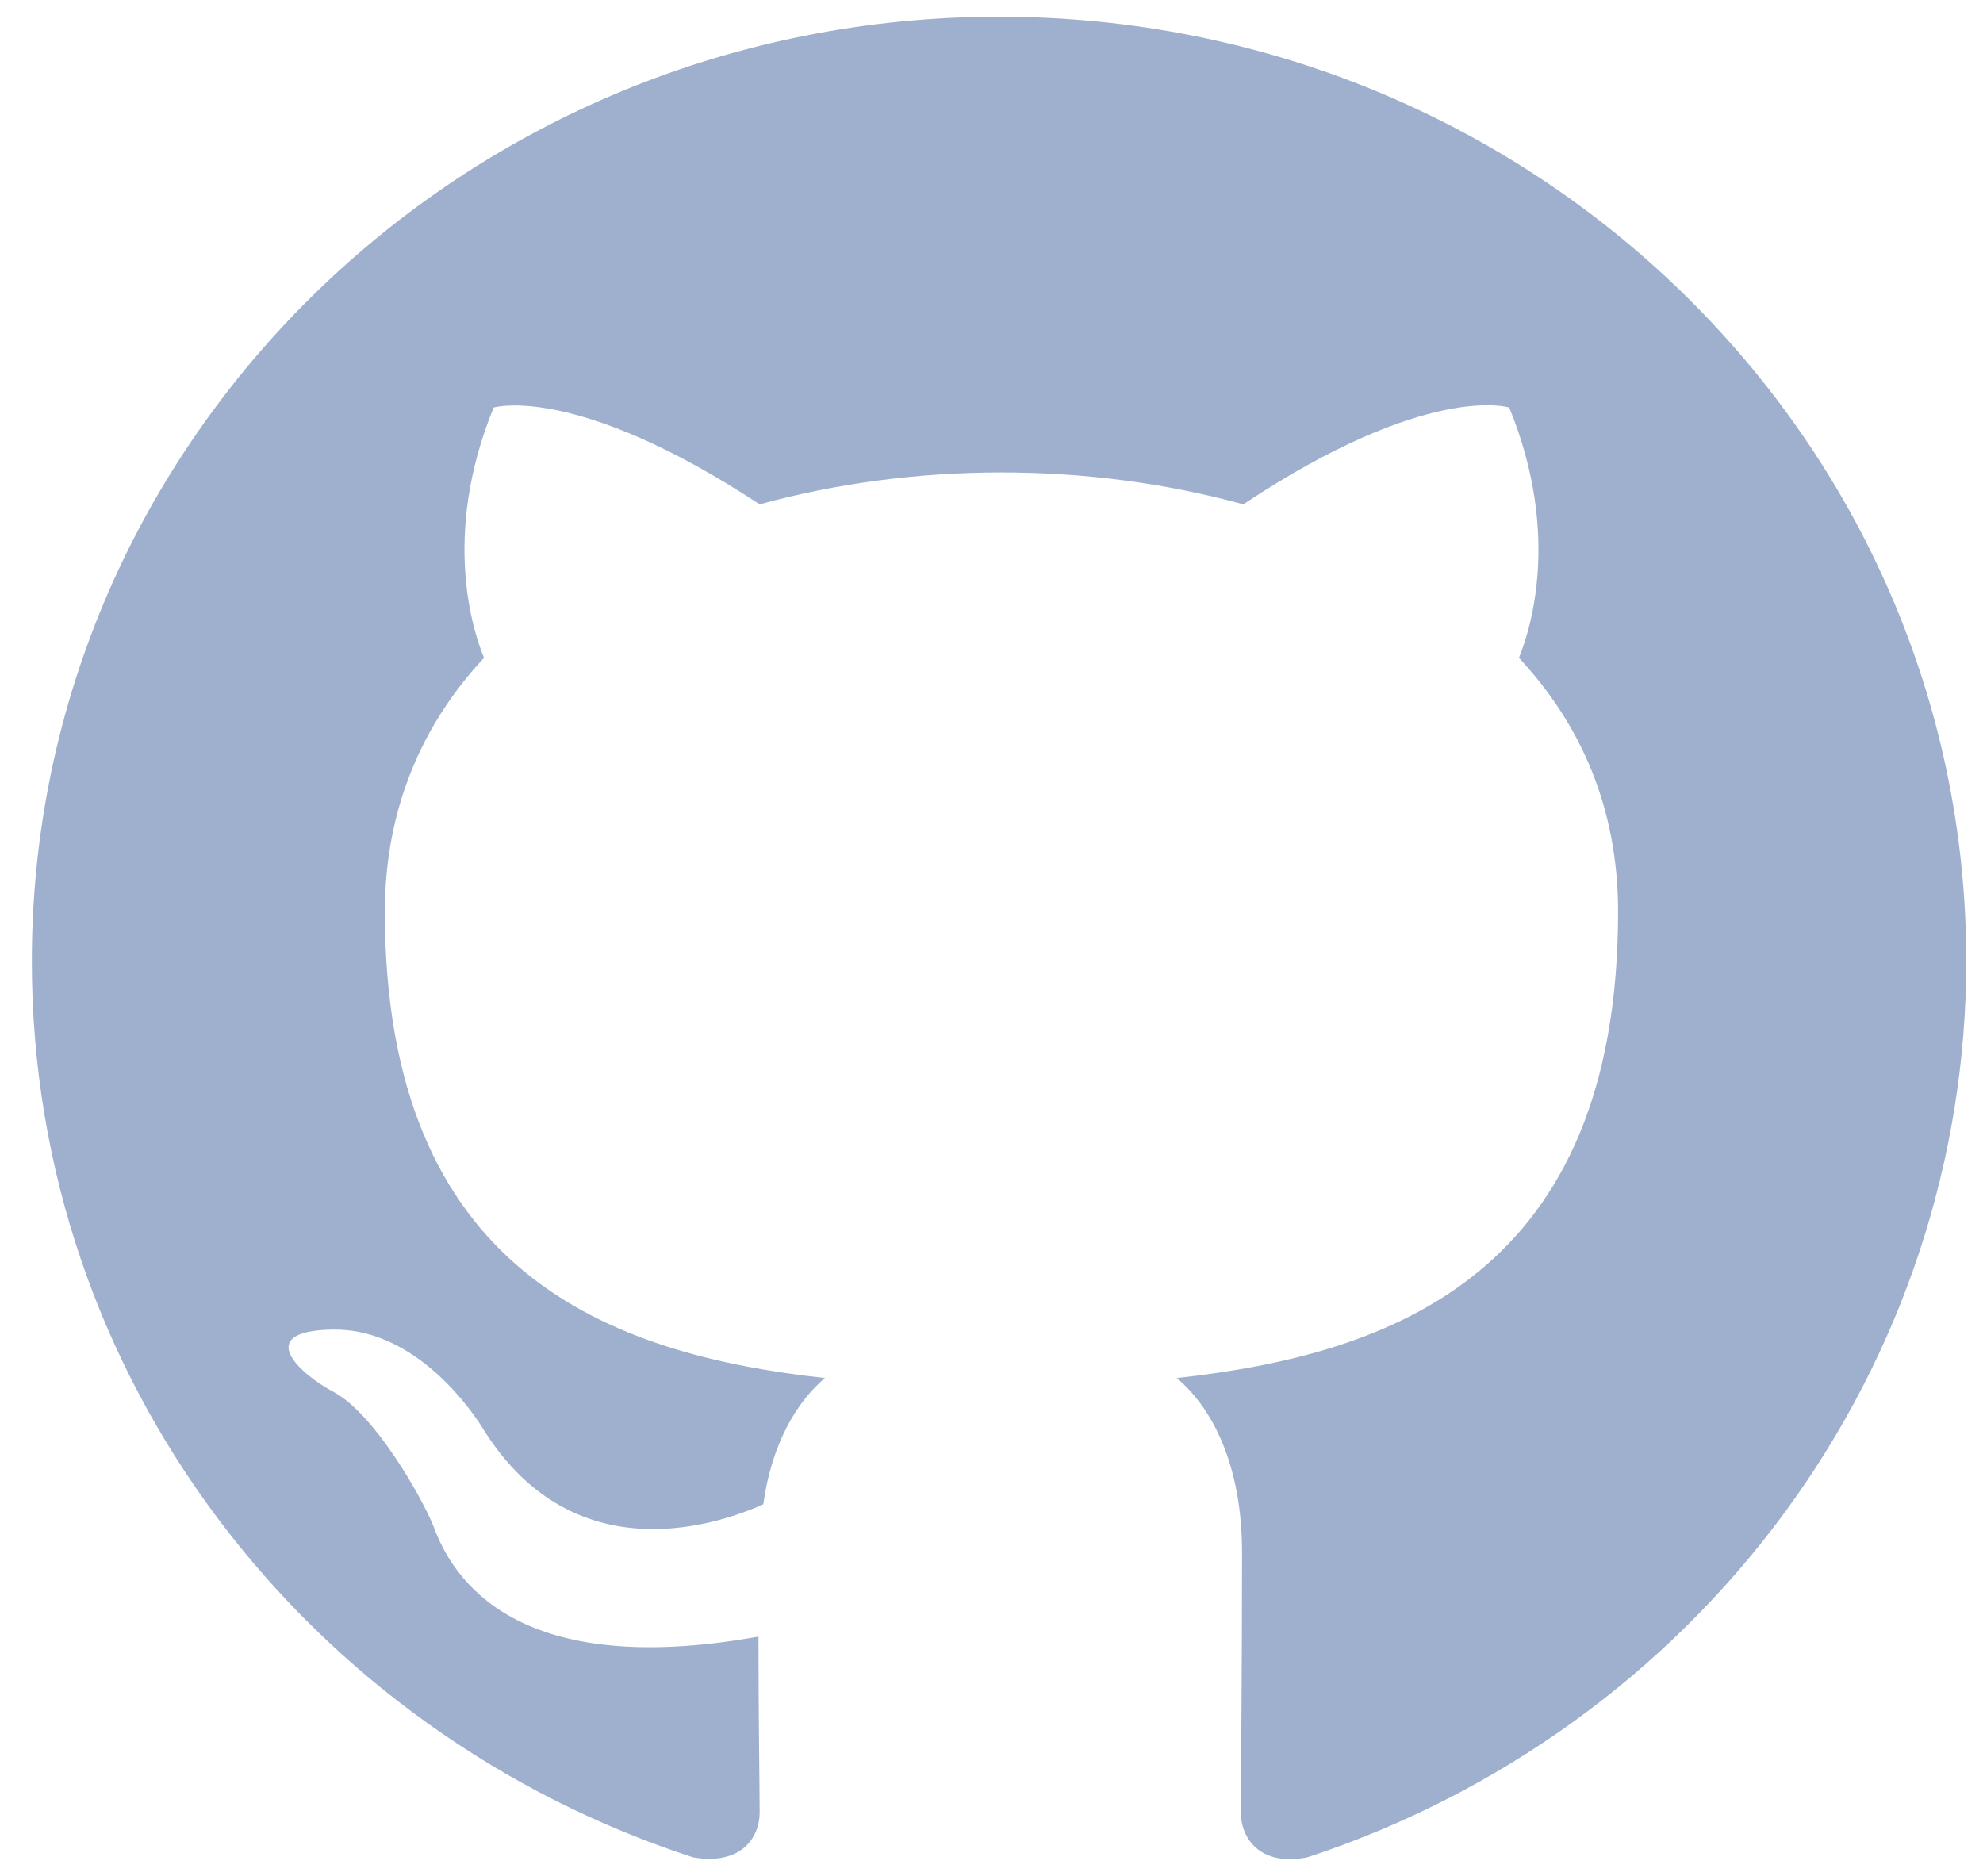 <svg width="37" height="35" viewBox="0 0 37 35" fill="none" xmlns="http://www.w3.org/2000/svg">
<path d="M18.641 0.312C8.67 0.312 0.594 8.198 0.594 17.935C0.594 25.733 5.76 32.319 12.933 34.654C13.836 34.808 14.174 34.279 14.174 33.817C14.174 33.398 14.152 32.011 14.152 30.535C9.617 31.35 8.444 29.455 8.083 28.464C7.88 27.957 7 26.393 6.233 25.975C5.602 25.645 4.699 24.829 6.211 24.807C7.632 24.785 8.647 26.085 8.986 26.614C10.61 29.279 13.204 28.53 14.242 28.067C14.4 26.922 14.873 26.151 15.392 25.711C11.377 25.27 7.181 23.75 7.181 17.01C7.181 15.093 7.88 13.507 9.031 12.274C8.85 11.833 8.219 10.027 9.211 7.604C9.211 7.604 10.723 7.141 14.174 9.41C15.618 9.013 17.152 8.815 18.686 8.815C20.22 8.815 21.754 9.013 23.198 9.41C26.649 7.119 28.16 7.604 28.16 7.604C29.153 10.027 28.521 11.833 28.341 12.274C29.491 13.507 30.191 15.071 30.191 17.01C30.191 23.772 25.972 25.27 21.957 25.711C22.611 26.261 23.175 27.319 23.175 28.971C23.175 31.328 23.152 33.222 23.152 33.817C23.152 34.279 23.491 34.83 24.393 34.654C27.976 33.473 31.089 31.225 33.295 28.226C35.5 25.226 36.687 21.627 36.688 17.935C36.688 8.198 28.611 0.312 18.641 0.312Z" fill="#9FB0CE"/>
</svg>
